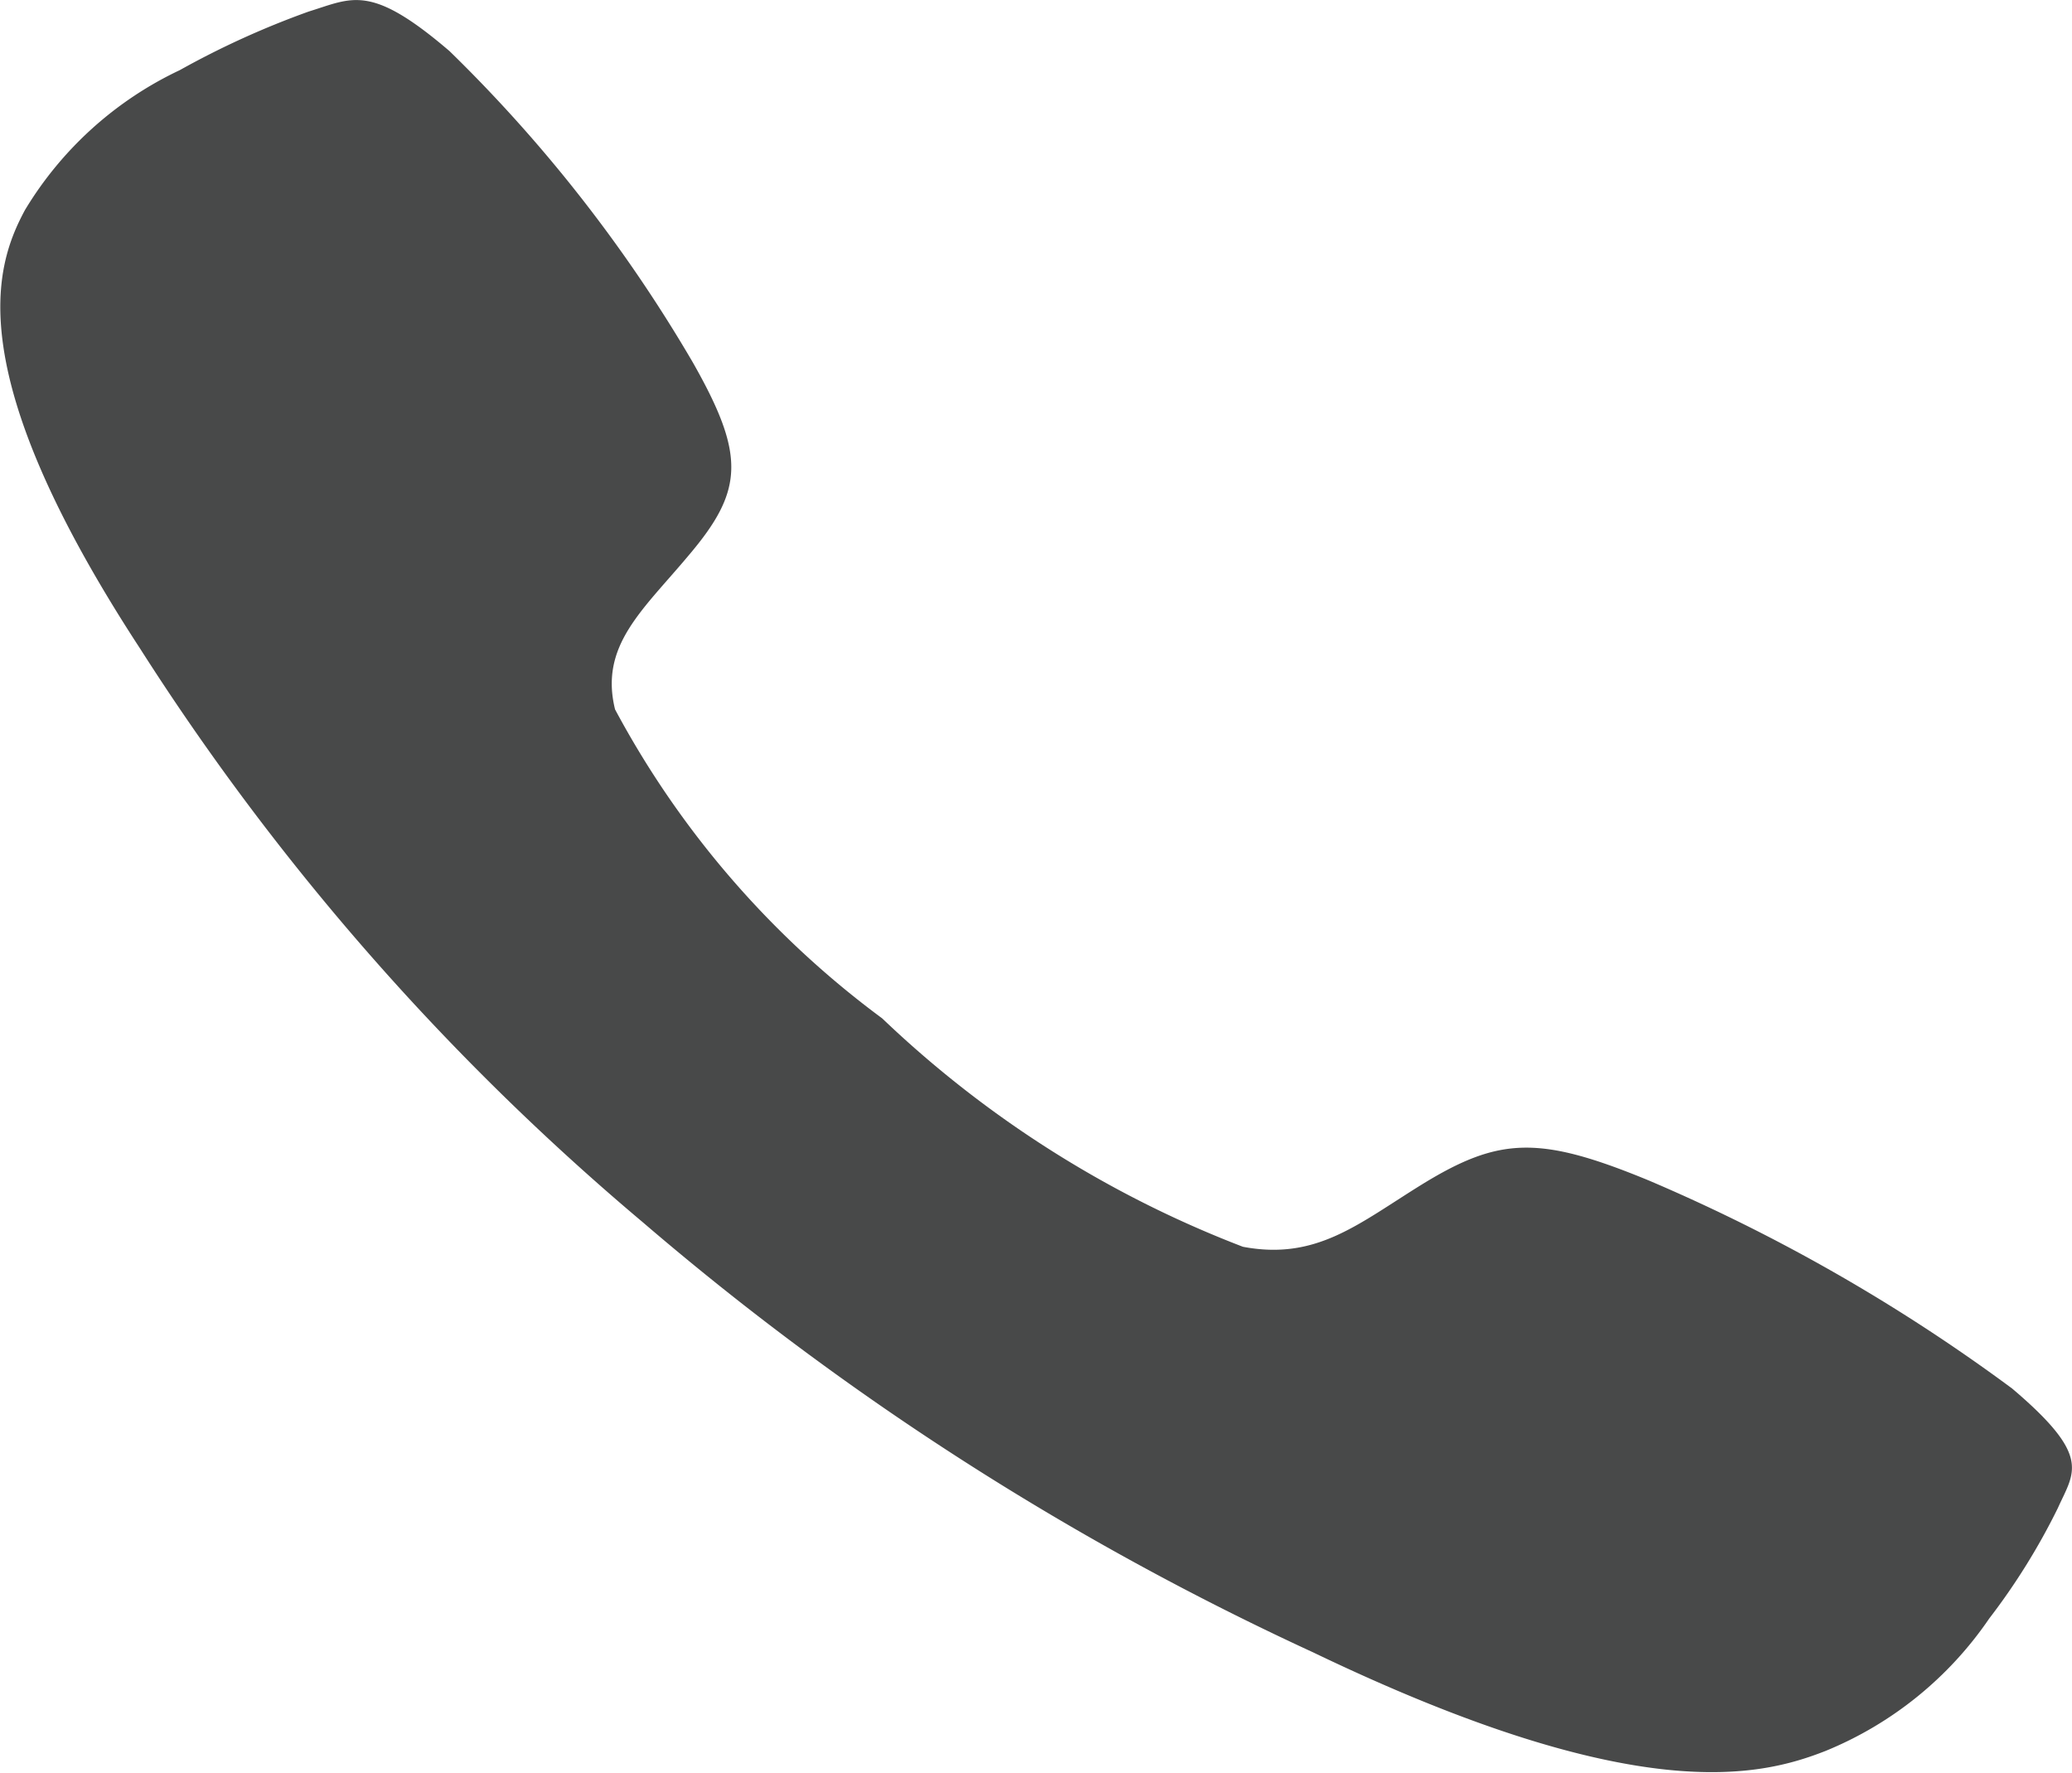 <svg xmlns="http://www.w3.org/2000/svg" width="9.517" height="8.143" viewBox="0 0 9.517 8.143">
  <path id="Icon_ionic-ios-call" data-name="Icon ionic-ios-call" d="M13.732,10.879a8.2,8.2,0,0,0-1.67-.956c-.5-.206-.684-.2-1.038.017-.295.182-.486.352-.825.288A4.978,4.978,0,0,1,8.542,9.179,4.267,4.267,0,0,1,7.315,7.76c-.072-.293.126-.454.337-.706.255-.3.263-.46.02-.888A6.739,6.739,0,0,0,6.555,4.737c-.364-.312-.446-.244-.647-.182a3.94,3.94,0,0,0-.592.269,1.655,1.655,0,0,0-.711.642c-.141.261-.3.746.528,2.014a11.578,11.578,0,0,0,2.309,2.635h0l0,0,0,0h0a13.227,13.227,0,0,0,3.08,1.976c1.482.712,2.049.572,2.354.452a1.678,1.678,0,0,0,.751-.608,3.012,3.012,0,0,0,.315-.507C14.017,11.261,14.1,11.191,13.732,10.879Z" transform="translate(-4.49 -4.502)" fill="#484949"/>
</svg>

